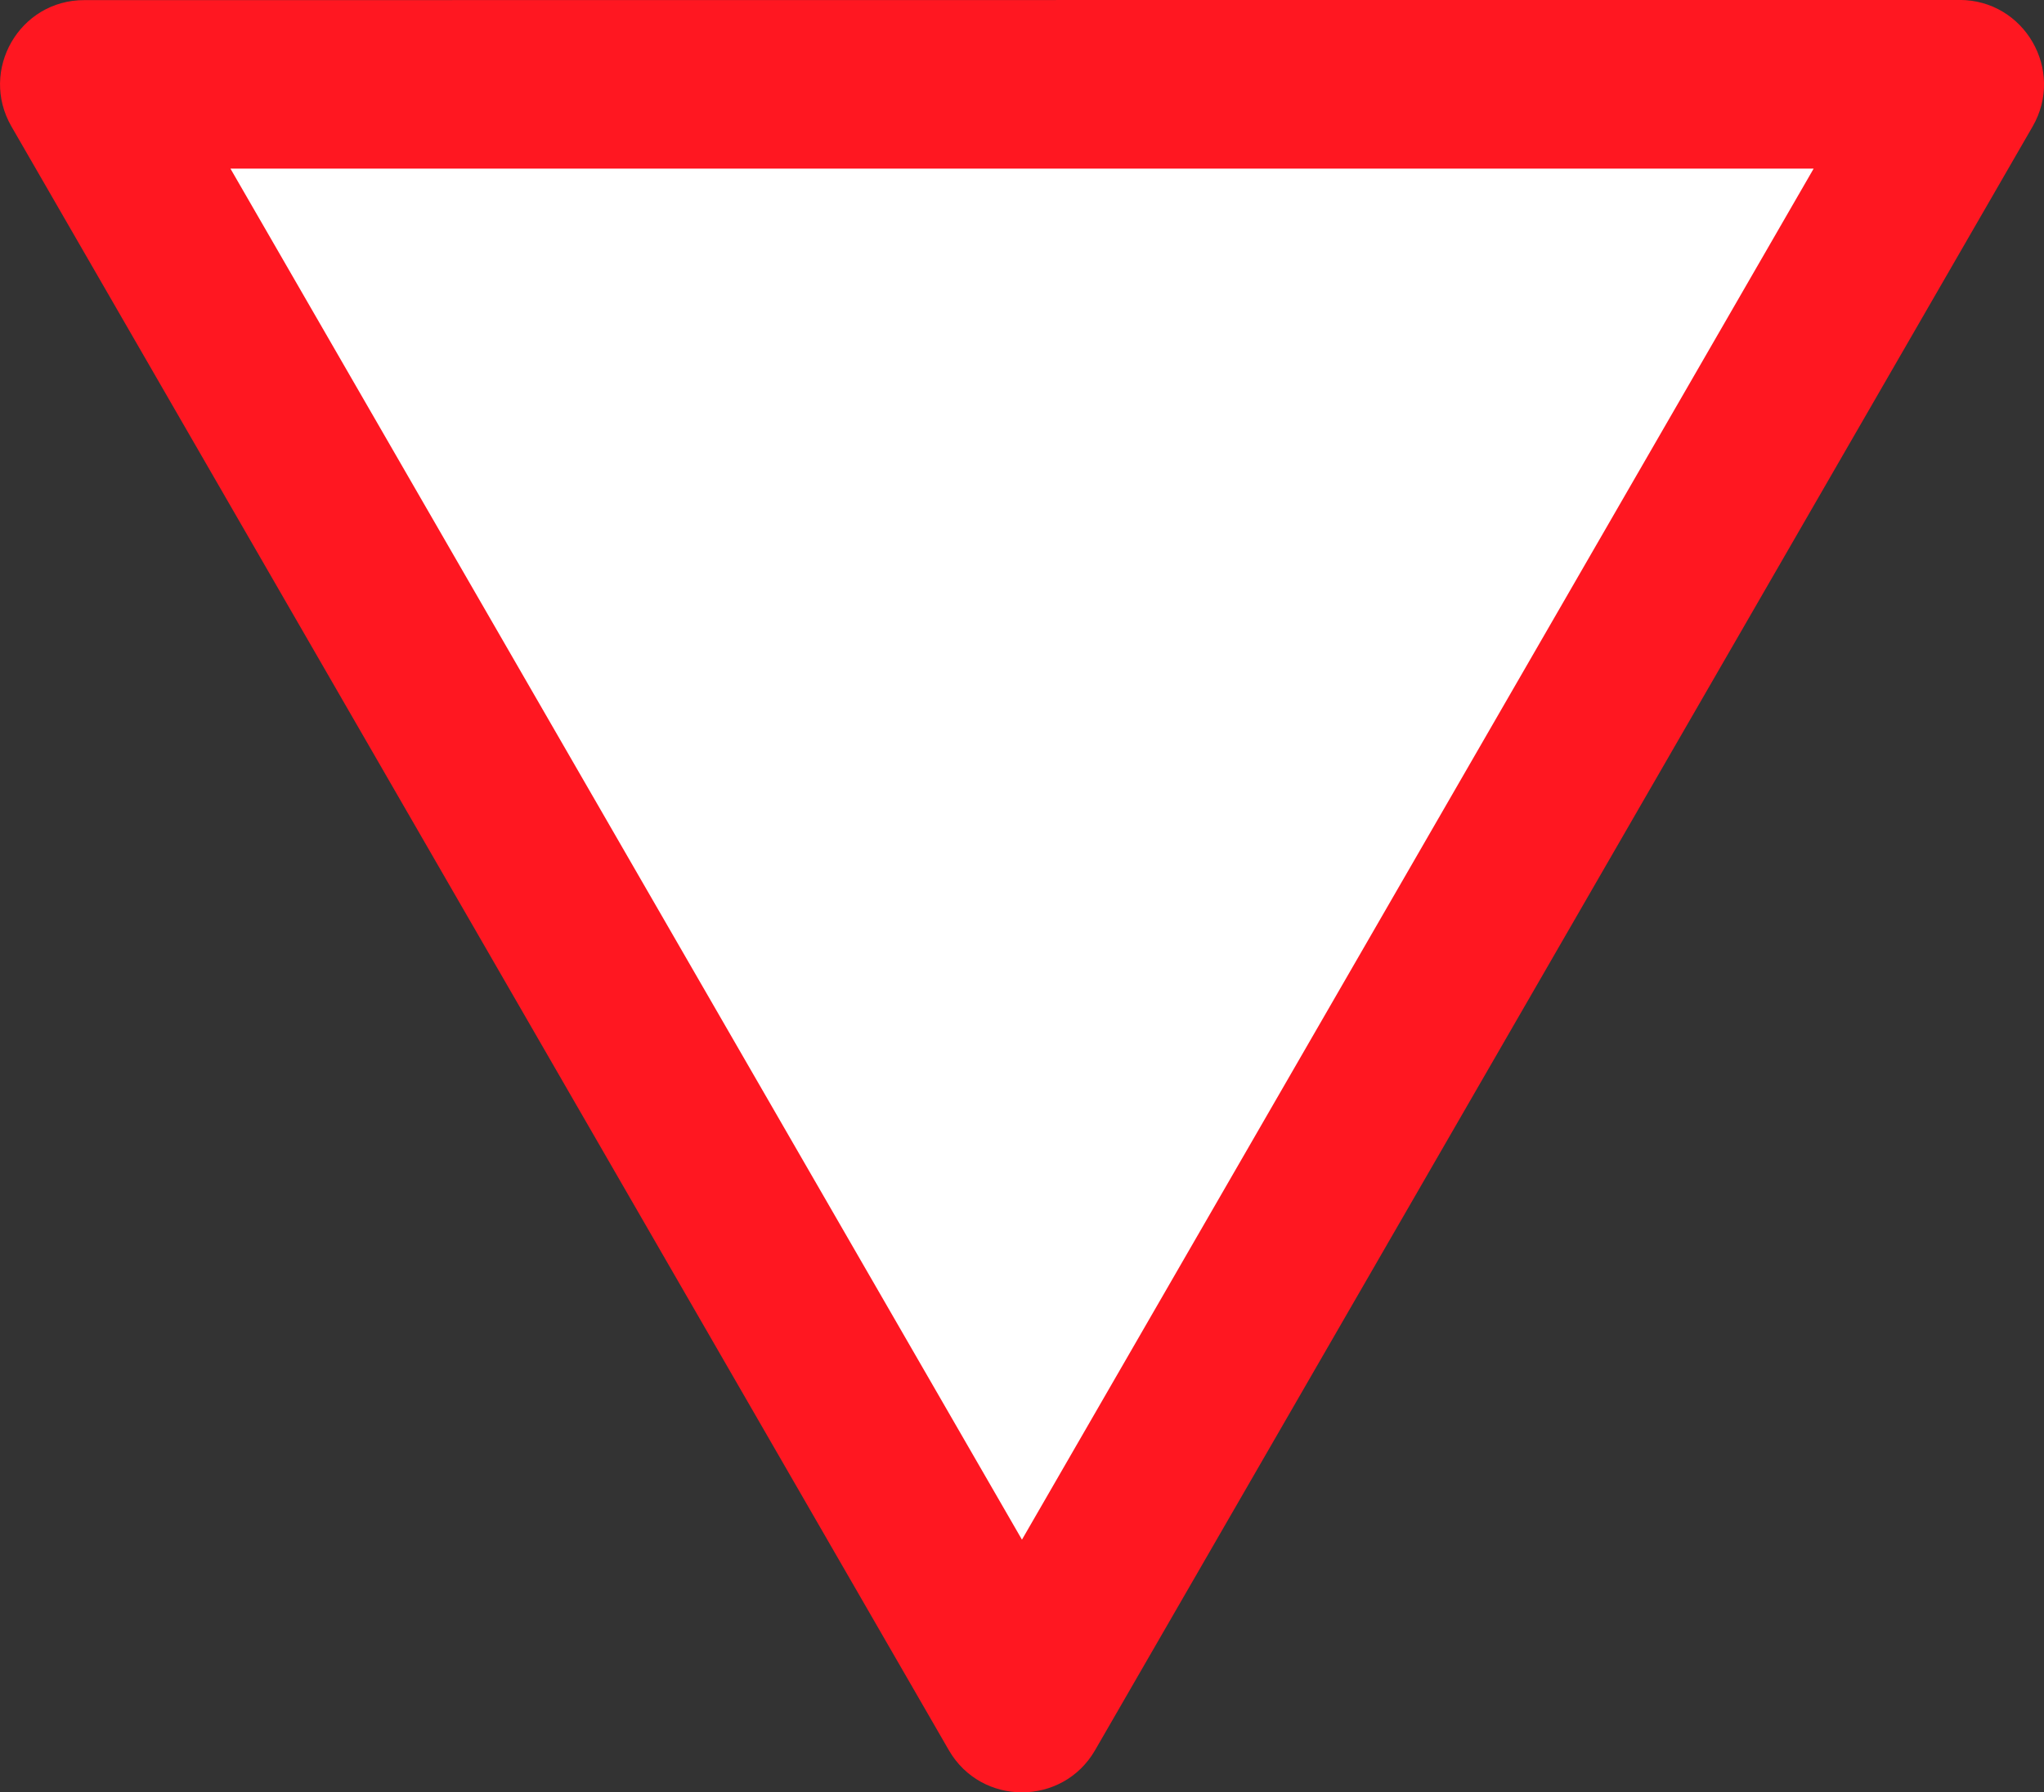 <?xml version="1.0" encoding="UTF-8" standalone="no"?>
<!DOCTYPE svg PUBLIC "-//W3C//DTD SVG 1.0//EN" "http://www.w3.org/TR/2001/REC-SVG-20010904/DTD/svg10.dtd">
<svg
   xmlns:svg="http://www.w3.org/2000/svg"
   xmlns="http://www.w3.org/2000/svg"
   version="1.0"
   width="150.393"
   height="131.893"
   id="svg1883">
  <rect width="100%" height="100%" fill="#333333" stroke="none"/>
  <defs
     id="defs1885" />
  <g
     transform="translate(-170.518,-454.987)"
     id="layer1">
    <g
       transform="matrix(1.25,0,0,-1.25,-124.951,1114.008)"
       style="font-style:normal;font-variant:normal;font-weight:normal;font-stretch:normal;letter-spacing:normal;word-spacing:normal;text-anchor:start;fill:none;fill-opacity:1;stroke:black;stroke-linecap:butt;stroke-linejoin:miter;stroke-miterlimit:10.433;stroke-dasharray:none;stroke-dashoffset:0;stroke-opacity:1"
       id="g10"
       xml:space="preserve">
<path
   d="M 300.83,424.18 L 356.02,519.77 L 356.02,519.77 C 357.93,523.08 355.54,527.22 351.72,527.22 L 351.72,527.22 L 241.34,527.21 L 241.34,527.21 C 237.52,527.22 235.14,523.08 237.05,519.77 L 237.05,519.77 L 292.23,424.18 L 292.23,424.18 C 294.14,420.88 298.92,420.88 300.83,424.18 z "
   style="fill:#ff1721;fill-rule:nonzero;stroke:#ff1721;stroke-width:0"
   id="path12" />
<polygon
   points="296.53,436.58 343.13,517.29 249.94,517.29 296.53,436.58 "
   style="fill:white;fill-rule:nonzero;stroke:white;stroke-width:0"
   id="polygon14" />
</g>  </g>
</svg>
